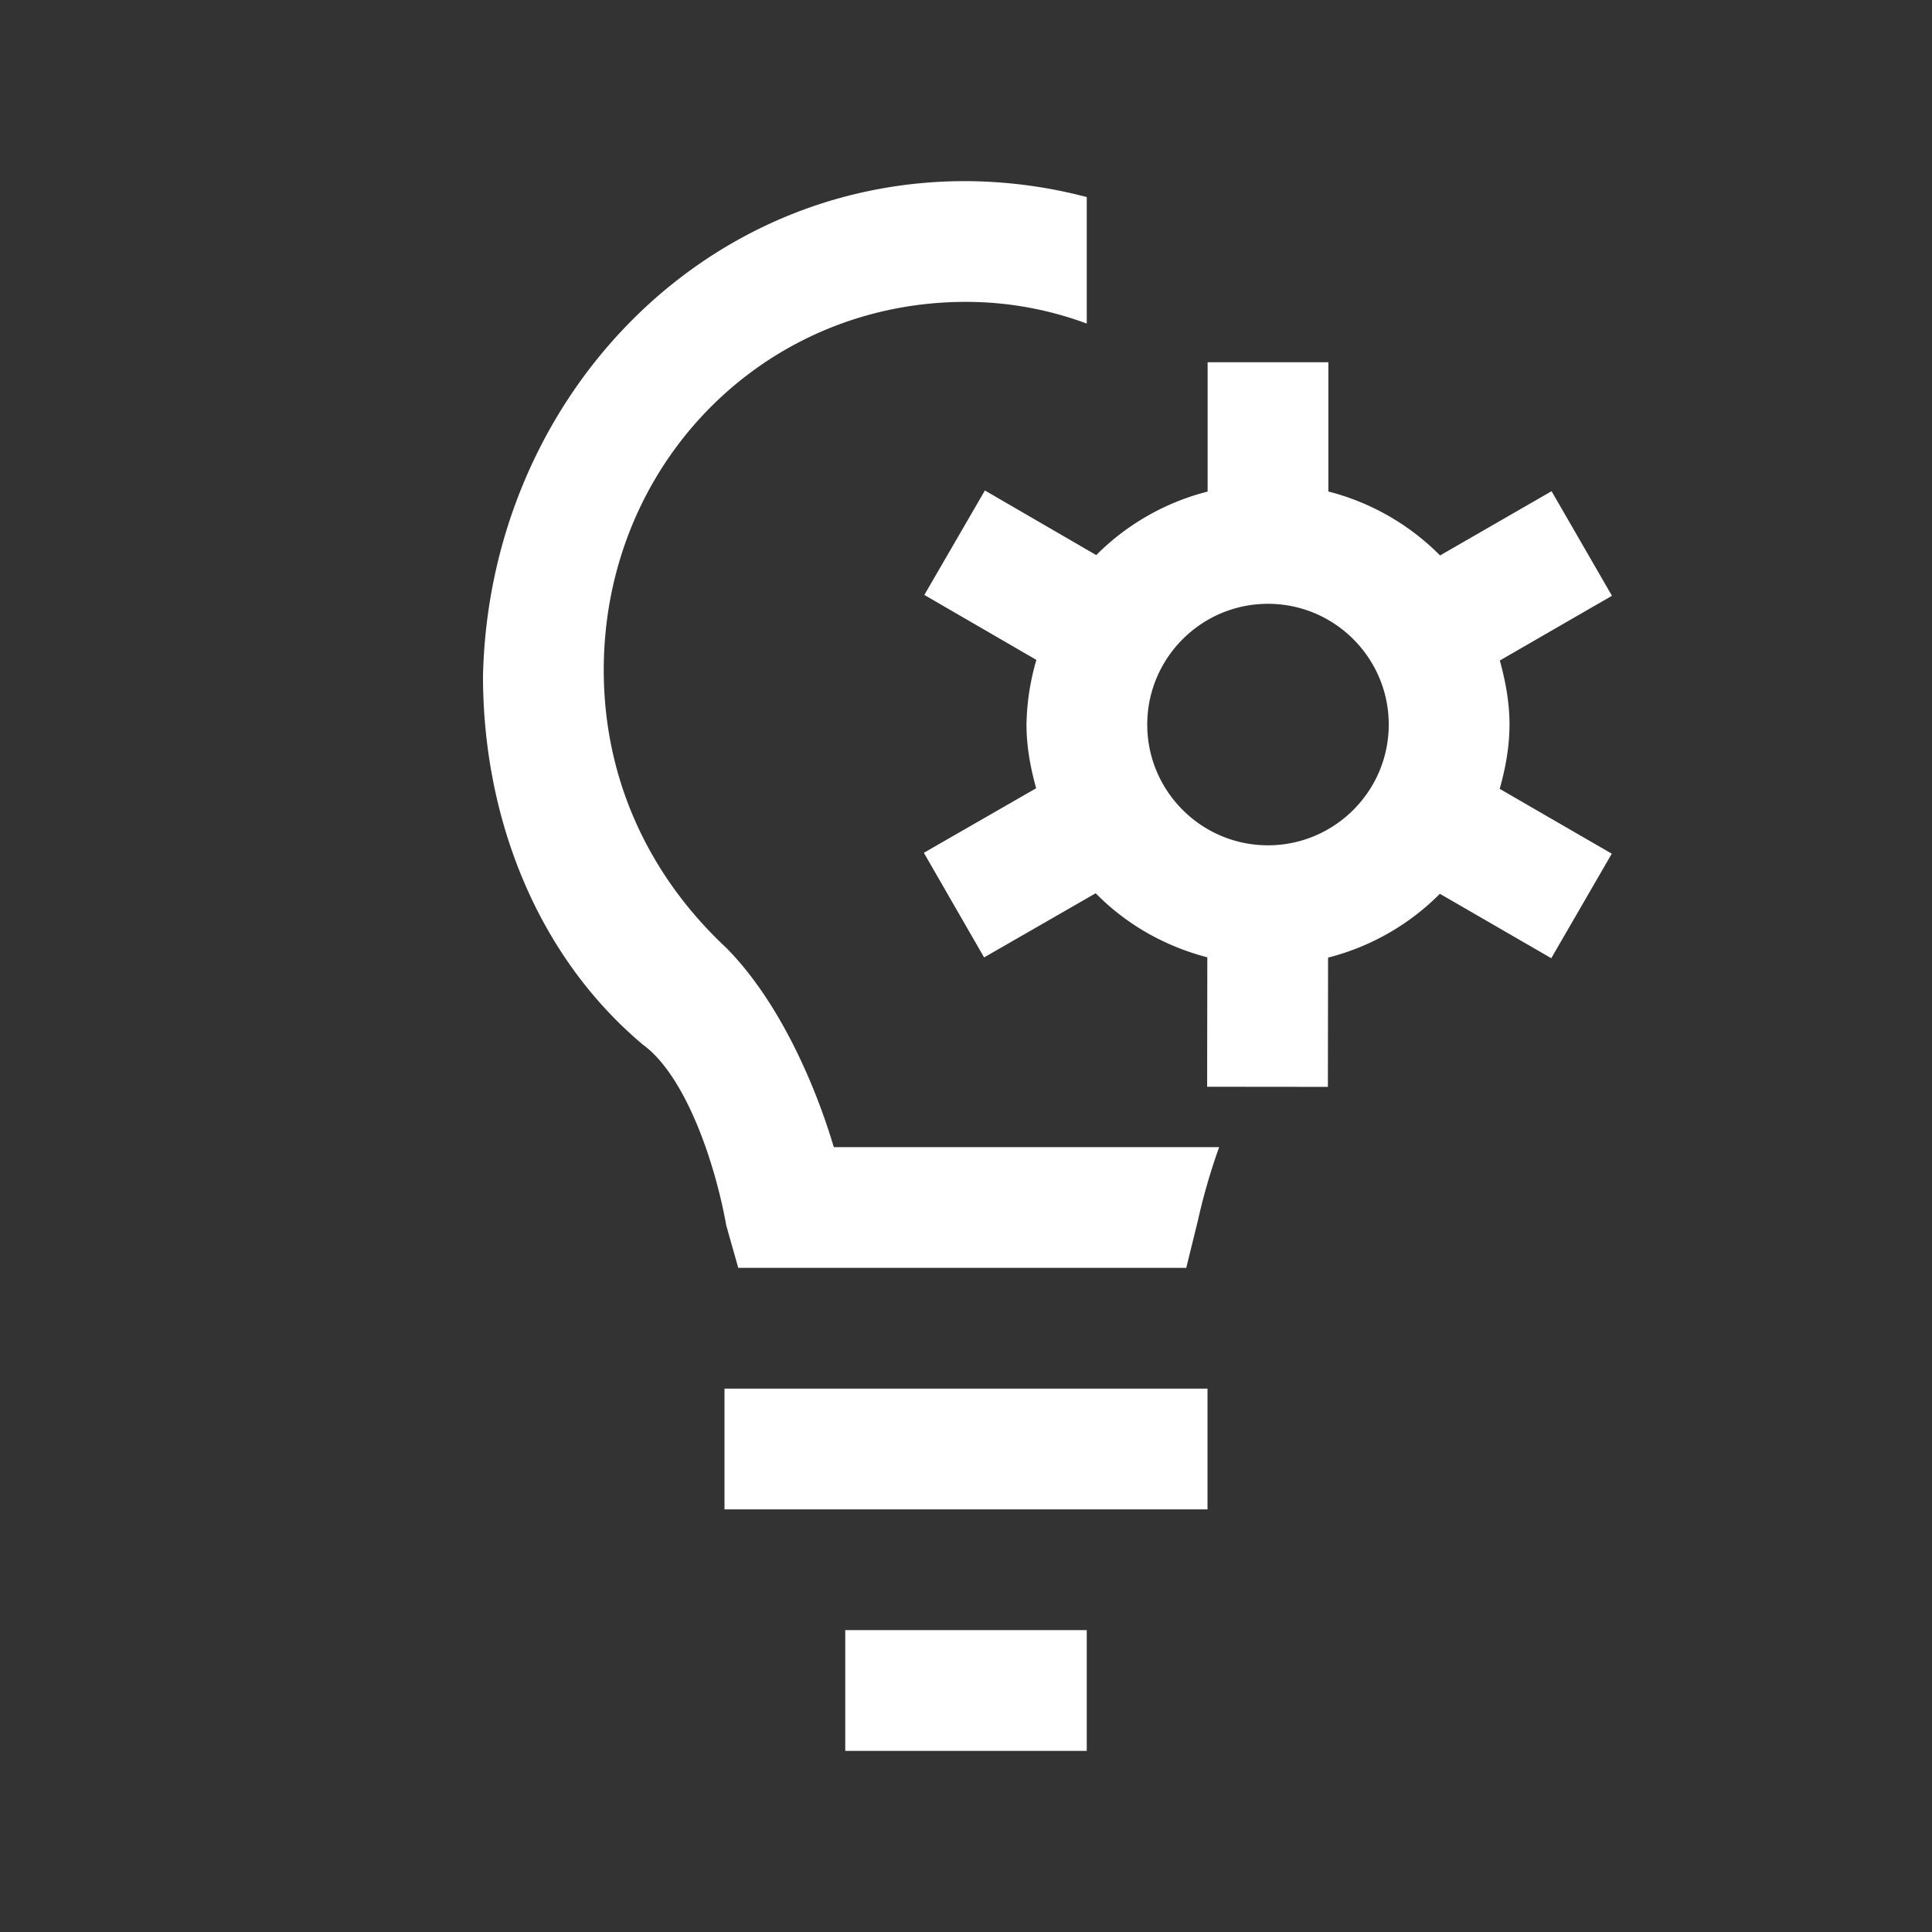 <svg xmlns="http://www.w3.org/2000/svg" xmlns:xlink="http://www.w3.org/1999/xlink" width="32" height="32" viewBox="0 0 32 32"><rect x="0" y="0" width="32" height="32" fill="#333333" stroke="none"/><path fill="#ffffff" d="M14 27h4v2h-4zm-2-4h8v2h-8z"/><path fill="#ffffff" fill-rule="evenodd" d="M13.81 19c-.296-1-.89-2.4-1.78-3.3-1.286-1.2-2.03-2.8-2.03-4.6C10 7.7 12.636 5 16 5c.71 0 1.38.13 2 .359V3.264A8 8 0 0015.987 3C11.535 3 8.099 6.7 8 11.2c0 2.3.864 4.6 2.645 6.1.692.5 1.187 1.9 1.385 3l.198.7h7.42l.197-.8c.075-.341.193-.768.348-1.2z"/><path fill="#ffffff" d="M25.002 12c0-.37-.067-.72-.16-1.06l1.857-1.072-1-1.732L23.852 9.2a4 4 0 00-1.85-1.059V6h-2v2.142a4 4 0 00-1.845 1.052l-1.844-1.07-1.003 1.73 1.856 1.076a4 4 0 00-.164 1.07c0 .368.066.717.16 1.056l-1.86 1.069.998 1.733 1.848-1.063c.5.51 1.138.876 1.849 1.061L19.994 18l2 .002.003-2.141a4 4 0 001.852-1.057l1.845 1.067 1.002-1.731-1.856-1.074c.095-.341.162-.694.162-1.065m-4 2c-1.103 0-2-.897-2-2s.897-2 2-2 2 .897 2 2-.898 2-2 2"/></svg>